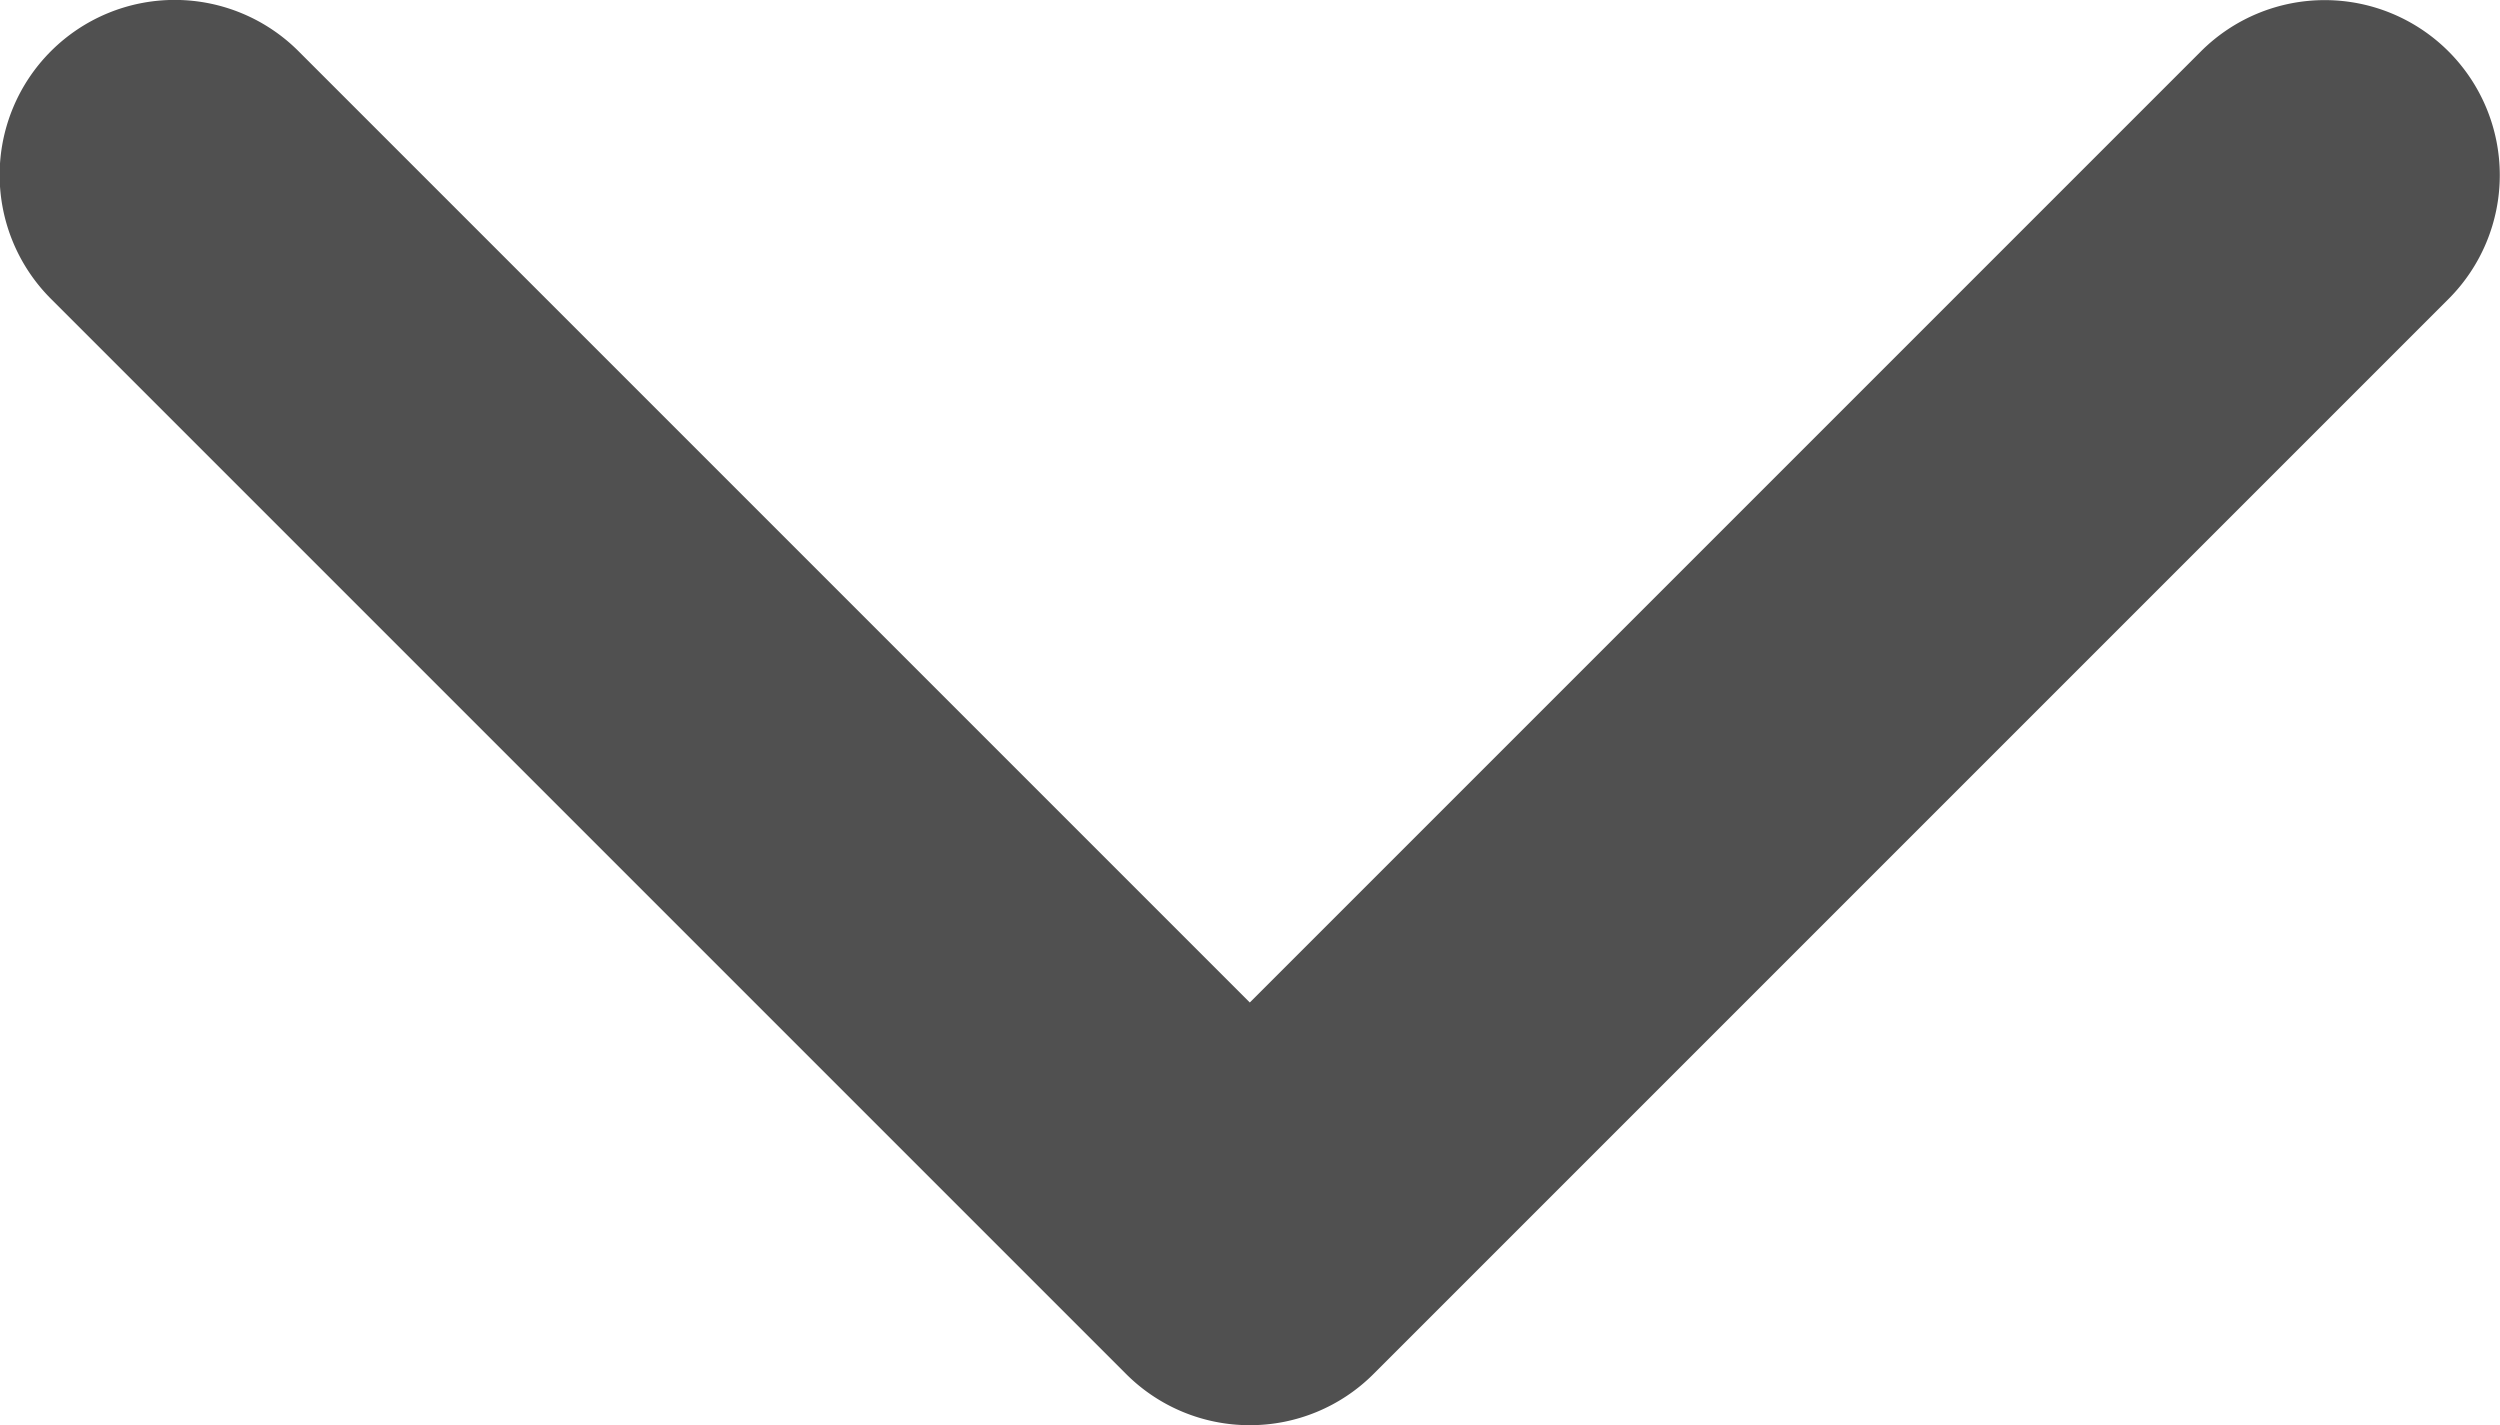 <svg xmlns="http://www.w3.org/2000/svg" viewBox="0 0 13 7.41">
    <defs>
        <style>
            .cls-1{fill:#505050}
        </style>
    </defs>
    <g id="arrow-down-sign-to-navigate">
        <path id="Path_4" d="M6.5 104.551a.908.908 0 0 1-.644-.267l-5.59-5.59a.91.91 0 0 1 1.287-1.288l4.947 4.947 4.946-4.946a.91.91 0 1 1 1.287 1.288l-5.59 5.59a.908.908 0 0 1-.643.266z" class="cls-1" data-name="Path 4" transform="translate(-.001 -97.14)"/>
    </g>
</svg>
